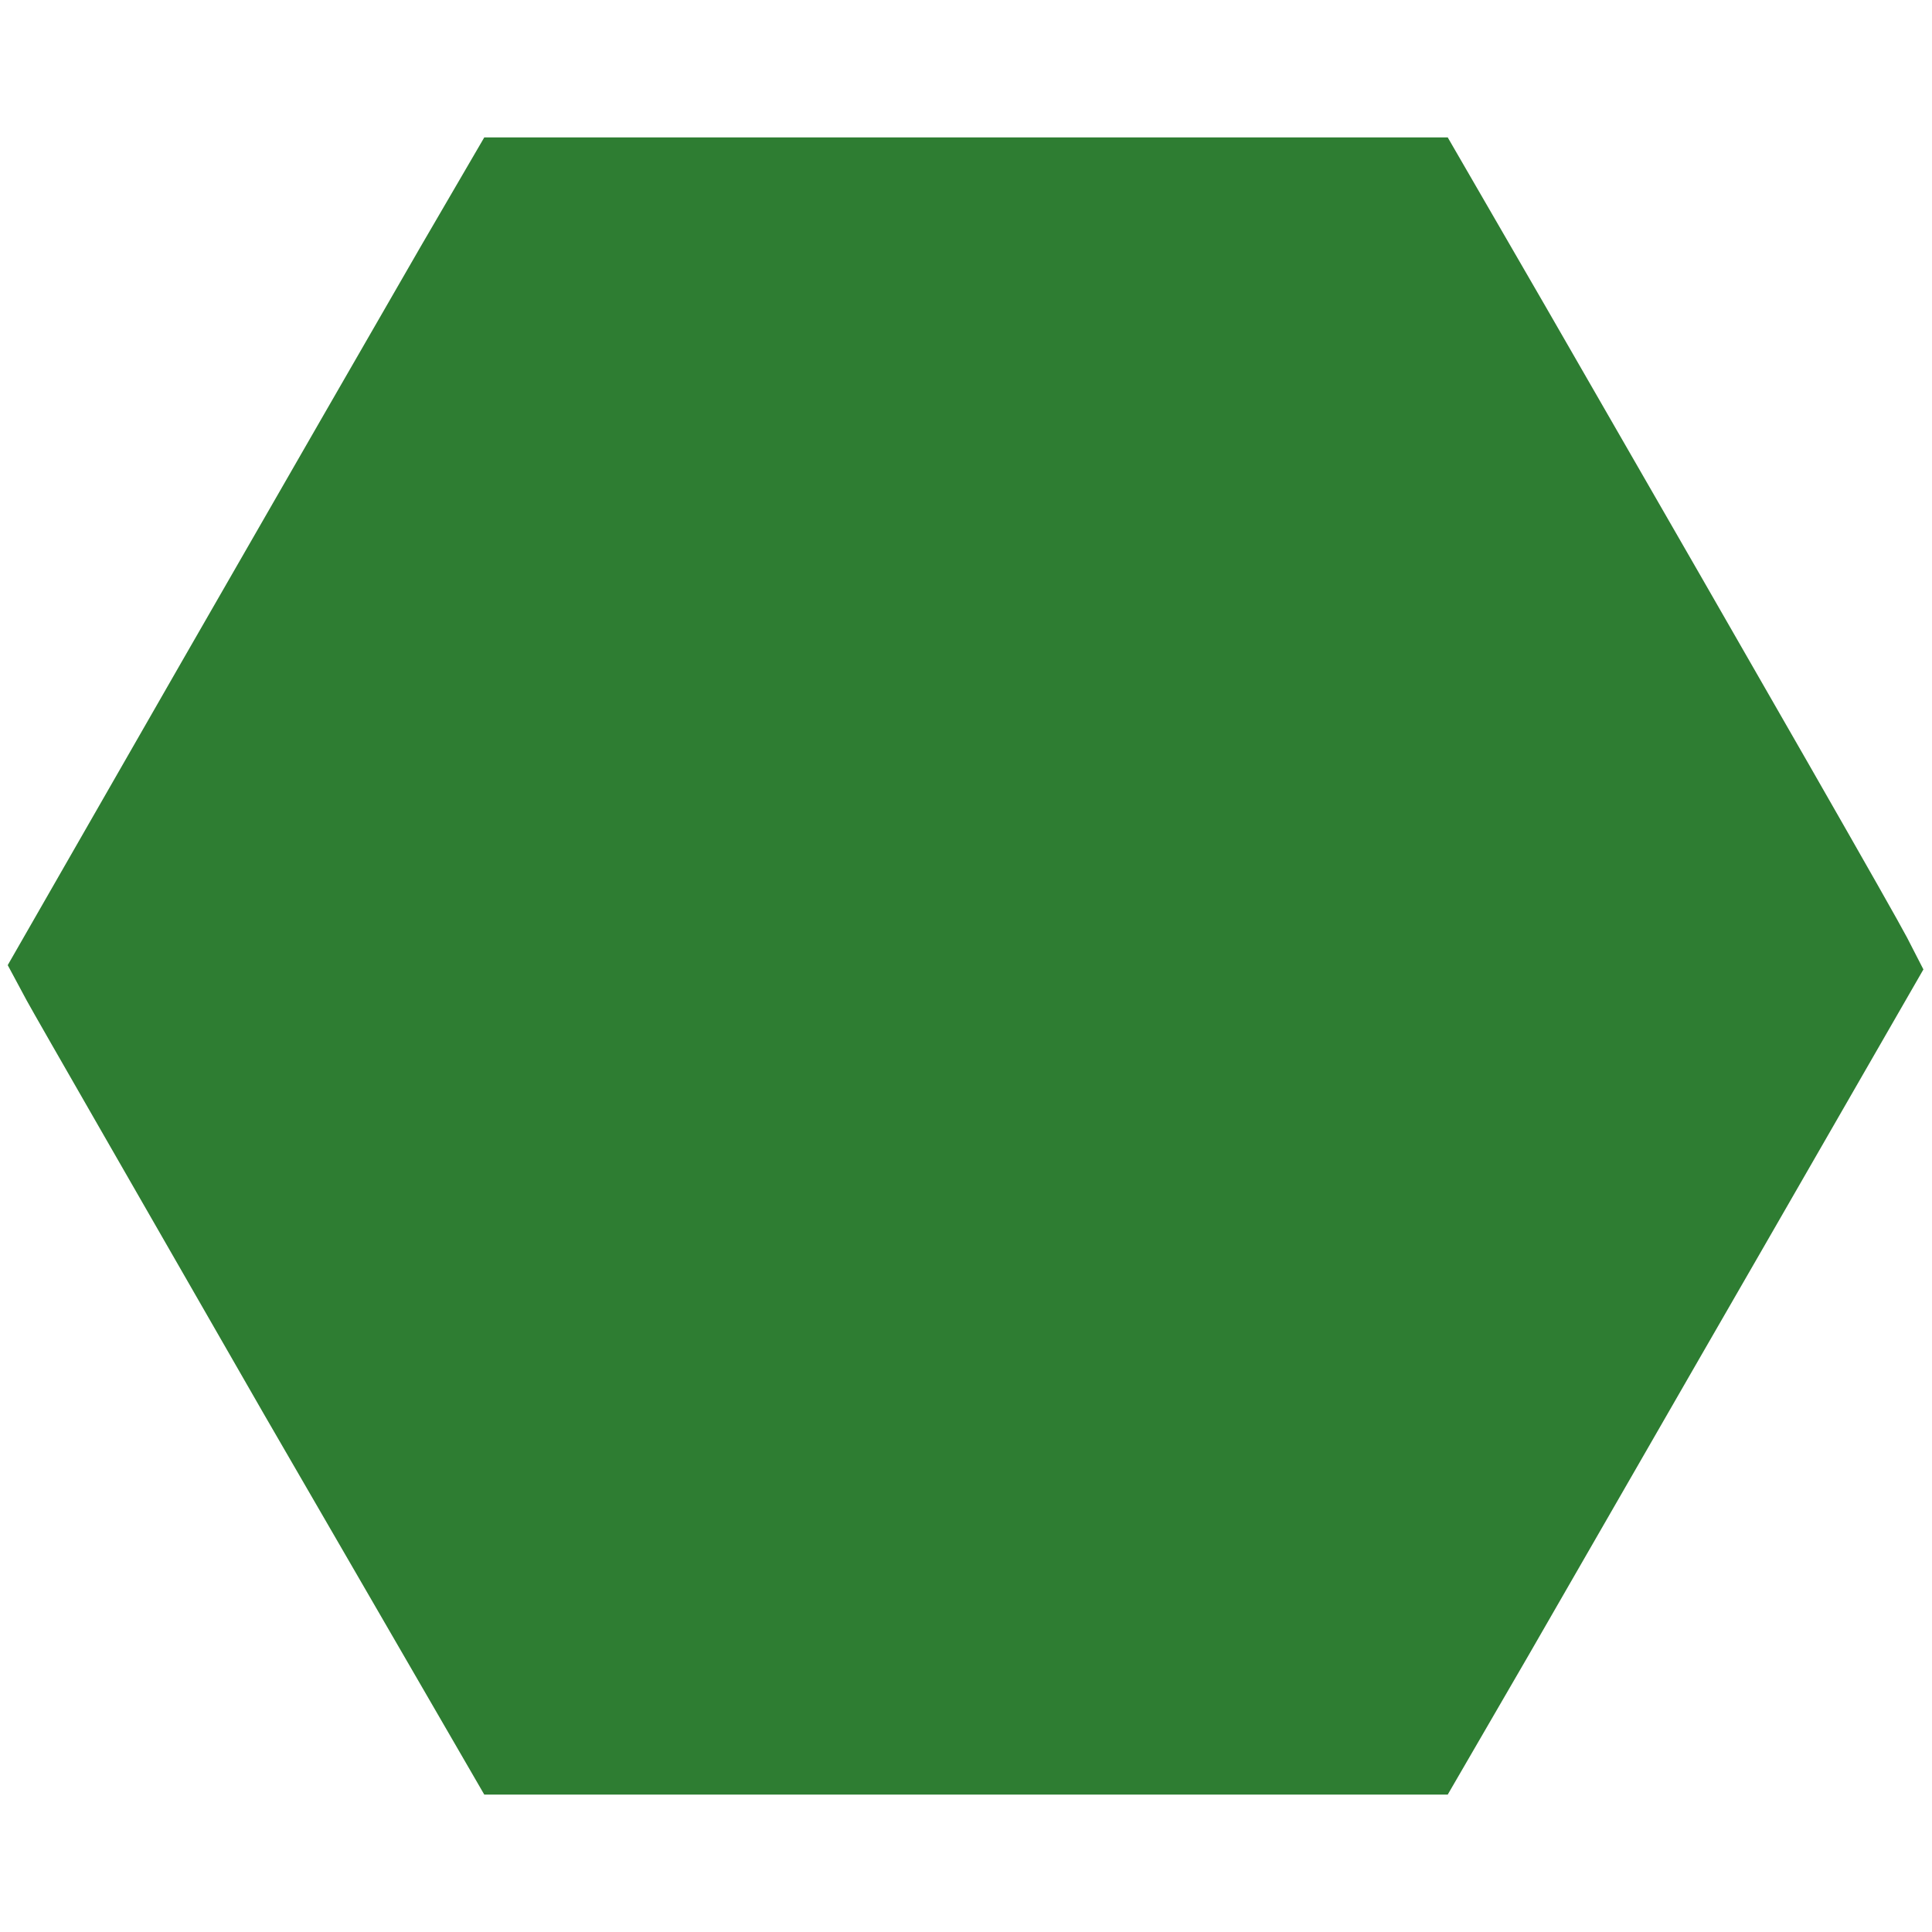 <svg xmlns="http://www.w3.org/2000/svg" height="225px" preserveAspectRatio="xMidYMid meet" viewBox="0 0 225 225" width="225px" fill="#2e7d32"><path d="m490 1963c-41-71-166-288-278-483l-203-354 22-41c12-22 137-239 277-483l256-442h561 561l94 162c52 90 176 306 277 481l183 318-19 37c-18 34-145 256-421 735l-114 197h-561-561z" transform="matrix(.1 0 0 -.1 0 225)"/></svg>